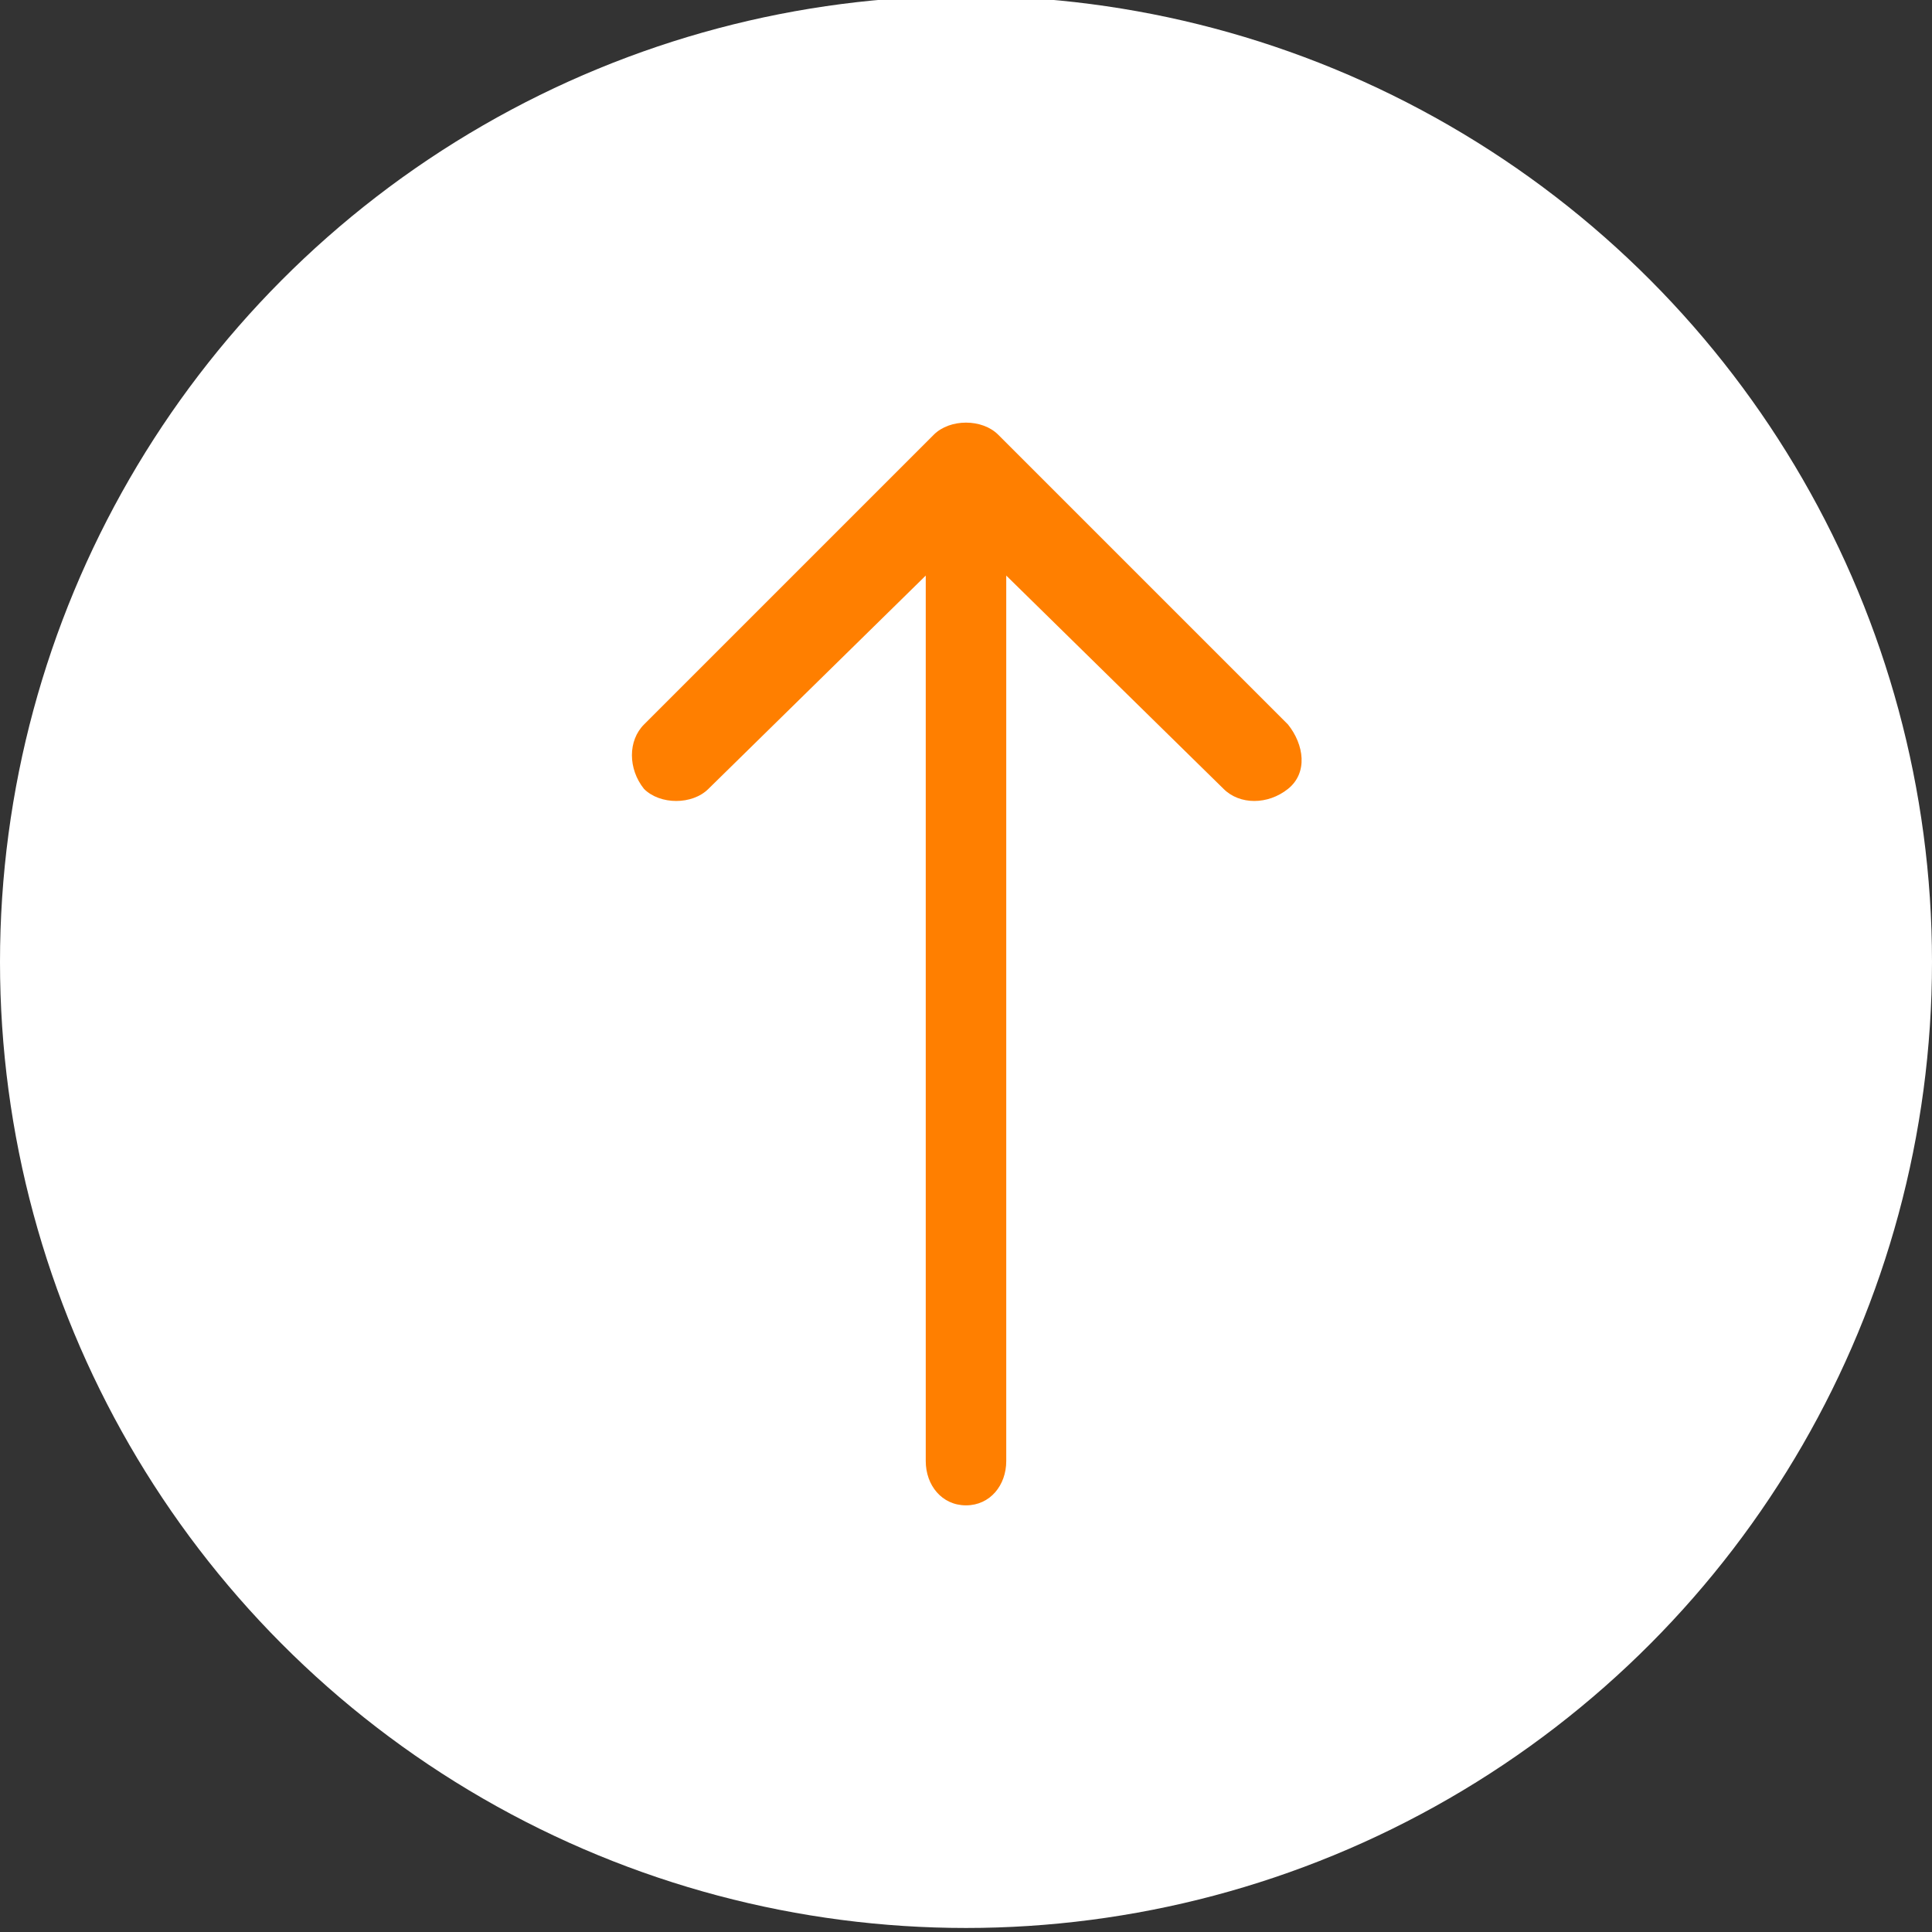 <?xml version="1.0" encoding="utf-8"?>
<!-- Generator: Adobe Illustrator 16.0.0, SVG Export Plug-In . SVG Version: 6.00 Build 0)  -->
<!DOCTYPE svg PUBLIC "-//W3C//DTD SVG 1.1//EN" "http://www.w3.org/Graphics/SVG/1.1/DTD/svg11.dtd">
<svg version="1.1" id="Calque_1" xmlns="http://www.w3.org/2000/svg" xmlns:xlink="http://www.w3.org/1999/xlink" x="0px" y="0px"
	 width="48px" height="48px" viewBox="0 0 48 48" style="enable-background:new 0 0 48 48;" xml:space="preserve">
<rect x="0" y="0" width="48" height="48" fill="#333333" stroke="none"/>
<style type="text/css">
<![CDATA[
	.st0{fill:#FF7F00;}
	.st1{fill-rule:evenodd;clip-rule:evenodd;fill:#FFFFFF;}
]]>
</style>
<circle class="st1" cx="24" cy="23.9" r="24"/>
<path class="st0" d="M16,19.6c0.4,0.4,1.2,0.4,1.6,0l5.4-5.3v22c0,0.6,0.4,1.1,1,1.1s1-0.5,1-1.1v-22l5.4,5.3c0.4,0.4,1.1,0.4,1.6,0
	s0.4-1.1,0-1.6l-7.2-7.2c-0.2-0.2-0.5-0.3-0.8-0.3s-0.6,0.1-0.8,0.3L16,18C15.6,18.4,15.6,19.1,16,19.6z"/>
</svg>

